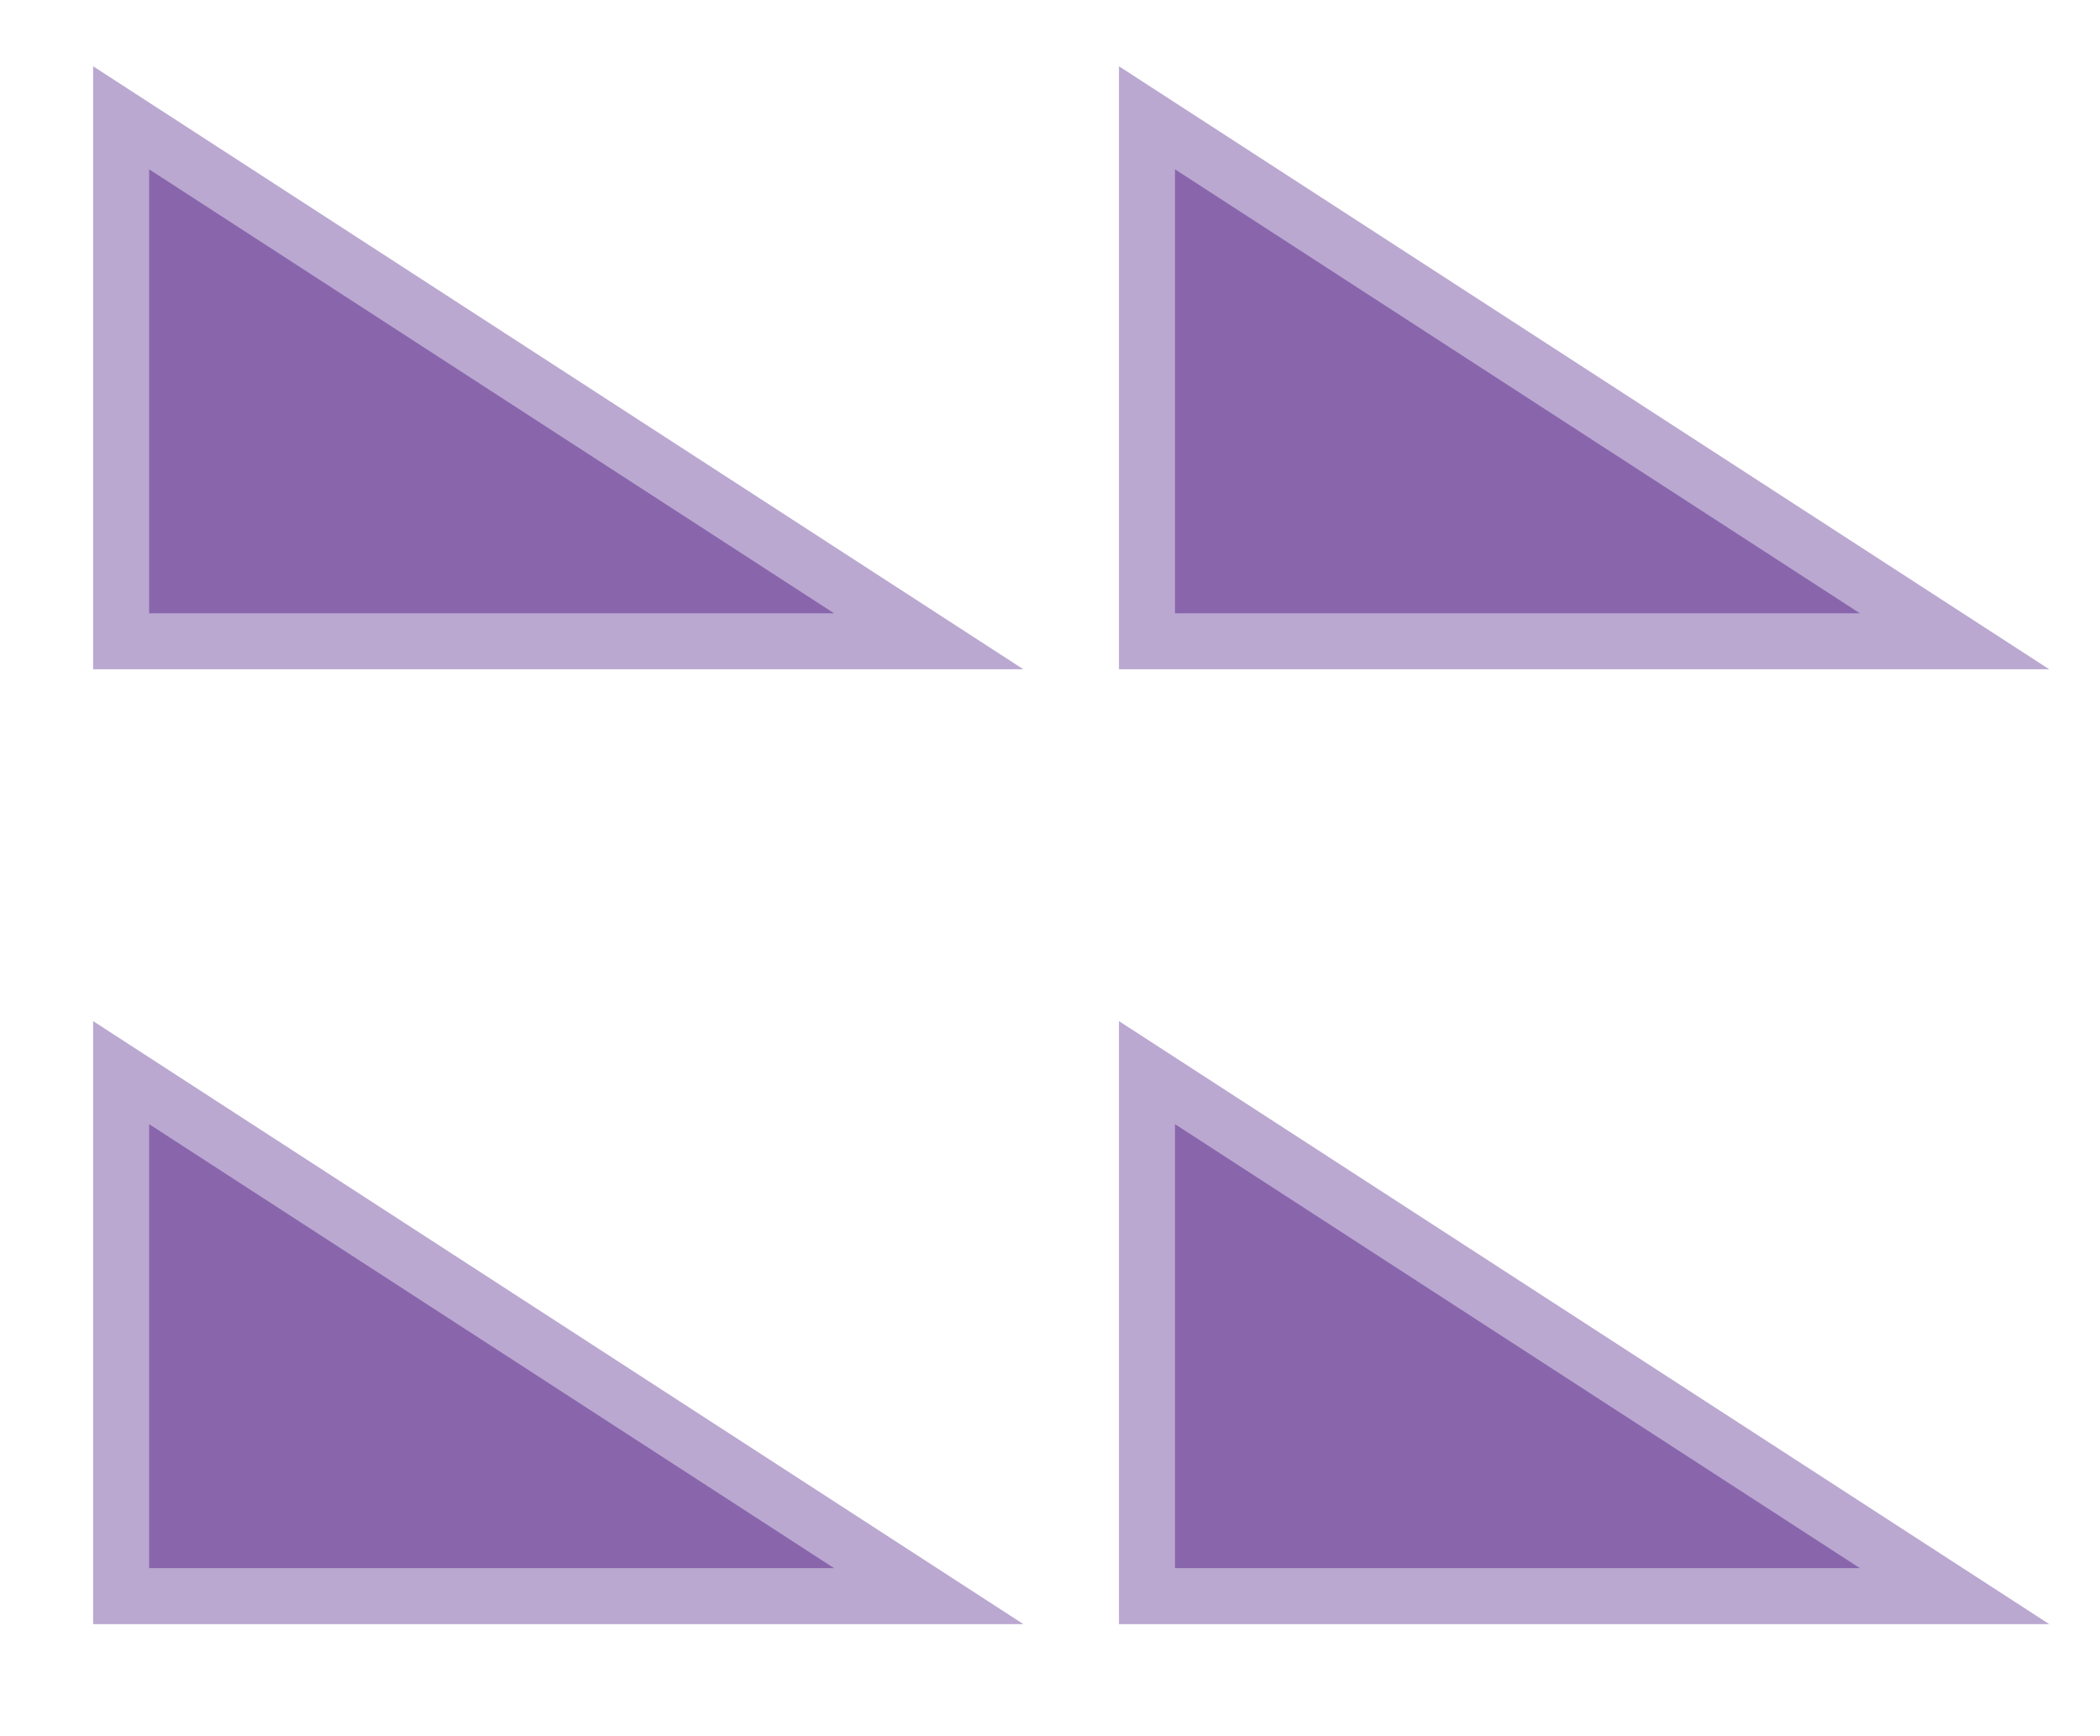<svg clip-rule="evenodd" fill-rule="evenodd" viewBox="0 0 75 62" xmlns="http://www.w3.org/2000/svg"><g fill="#8966ac" fill-rule="nonzero" stroke="#baa8d1" stroke-width="2"><path d="m4.326 4.207v18.7h28.843z"/><path d="m4.326 38.314v18.7h28.843z"/><path d="m40.963 4.207v18.7h28.843z"/><path d="m40.963 38.314v18.7h28.843z"/></g></svg>